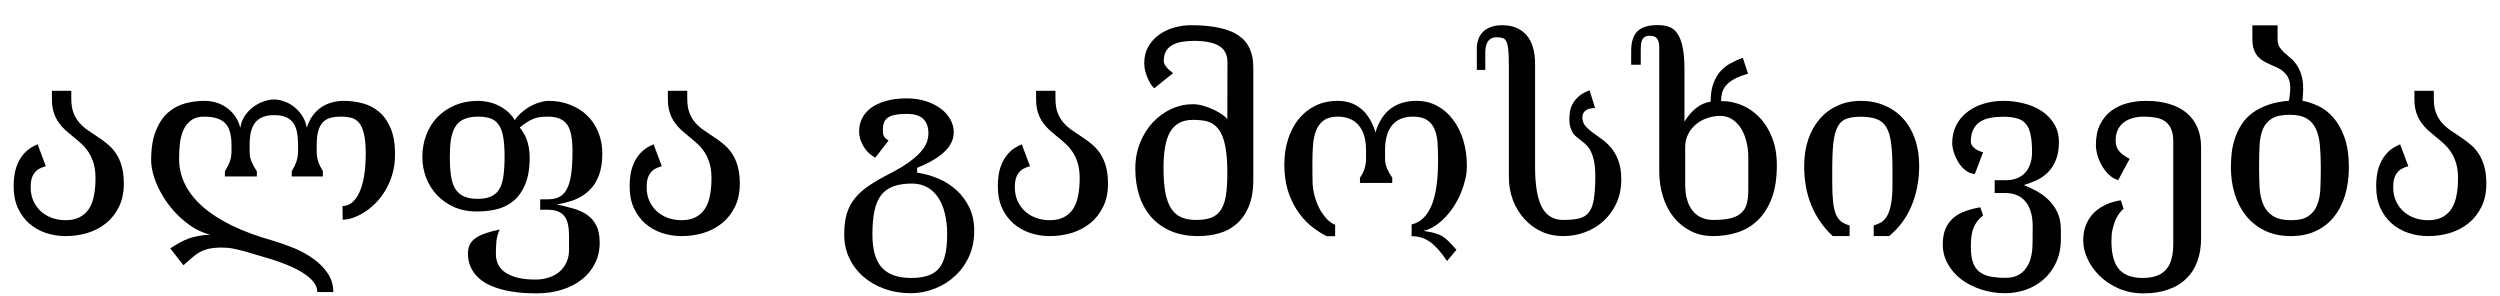 <?xml version='1.0' encoding='UTF-8'?>
<!-- This file was generated by dvisvgm 2.8.1 -->
<svg version='1.1' xmlns='http://www.w3.org/2000/svg' xmlns:xlink='http://www.w3.org/1999/xlink' width='103.211pt' height='12.223pt' viewBox='-72 -73.036 103.211 12.223'>
<defs>
<path id='g0-1214' d='M5.112-2.164Q5.112-1.61 4.906-1.2Q4.707-.795 4.373-.528T3.604-.128Q3.174 0 2.712 0Q2.287 0 1.897-.128Q1.507-.261 1.21-.518Q.913-.779 .738-1.159Q.564-1.543 .564-2.051Q.564-2.358 .615-2.625Q.672-2.897 .79-3.117Q.913-3.343 1.097-3.512Q1.287-3.681 1.553-3.789L1.892-2.886Q1.738-2.845 1.62-2.779T1.425-2.61Q1.348-2.512 1.307-2.369T1.266-2.025Q1.266-1.687 1.389-1.43T1.712-1Q1.912-.831 2.169-.743Q2.43-.656 2.702-.656Q3.061-.656 3.297-.784Q3.538-.913 3.681-1.138Q3.825-1.369 3.881-1.682Q3.943-2 3.943-2.379Q3.943-2.738 3.866-2.999T3.661-3.456Q3.532-3.656 3.368-3.804Q3.209-3.953 3.04-4.086Q2.876-4.225 2.712-4.363Q2.553-4.507 2.425-4.686T2.22-5.101T2.143-5.665V-5.999H2.943V-5.676Q2.943-5.327 3.035-5.086Q3.127-4.85 3.281-4.676T3.63-4.368T4.025-4.102Q4.23-3.968 4.425-3.809Q4.619-3.656 4.773-3.435T5.019-2.907T5.112-2.164Z'/>
<path id='g0-1215' d='M5.435-2.835Q5.435-2.205 5.276-1.682T4.809-.784Q4.507-.41 4.061-.205T3.04 0Q2.42 0 1.953-.231Q1.492-.461 1.179-.851Q.872-1.241 .718-1.753T.564-2.835Q.564-3.148 .6-3.461Q.641-3.779 .743-4.071Q.846-4.368 1.015-4.625Q1.189-4.886 1.456-5.086T2.092-5.414Q2.461-5.547 2.958-5.588Q2.989-5.732 2.999-5.86Q3.015-5.988 3.015-6.096Q3.015-6.337 2.948-6.496T2.769-6.757Q2.661-6.865 2.517-6.932Q2.379-7.003 2.23-7.065Q2.087-7.132 1.943-7.203Q1.805-7.28 1.692-7.398Q1.584-7.516 1.518-7.69T1.451-8.126V-8.7H2.492V-8.126Q2.492-7.937 2.569-7.808Q2.651-7.685 2.763-7.578Q2.881-7.47 3.02-7.357T3.271-7.08Q3.389-6.916 3.466-6.675Q3.548-6.439 3.548-6.086Q3.548-5.855 3.517-5.588Q3.84-5.527 4.178-5.368T4.794-4.891Q5.076-4.573 5.255-4.071Q5.435-3.573 5.435-2.835ZM4.276-2.82Q4.276-3.327 4.24-3.732Q4.209-4.137 4.076-4.419Q3.948-4.707 3.691-4.855Q3.435-5.009 2.989-5.009Q2.517-5.009 2.261-4.855Q2.01-4.707 1.887-4.425Q1.769-4.143 1.748-3.743T1.728-2.845Q1.728-2.399 1.748-2Q1.774-1.605 1.902-1.302Q2.03-1.005 2.297-.831Q2.569-.656 3.061-.656Q3.532-.656 3.779-.836Q4.03-1.015 4.137-1.312Q4.25-1.615 4.26-2.005Q4.276-2.394 4.276-2.82Z'/>
<path id='g0-1216' d='M5.778-.21Q5.778 .374 5.558 .851T4.968 1.661Q4.604 1.994 4.132 2.174Q3.661 2.358 3.163 2.358Q2.569 2.358 2.066 2.174Q1.564 1.994 1.195 1.671T.615 .902Q.41 .461 .41-.067Q.41-.574 .518-.933Q.631-1.297 .866-1.579Q1.102-1.866 1.461-2.102Q1.825-2.343 2.328-2.599Q2.794-2.84 3.097-3.061T3.573-3.481Q3.753-3.686 3.82-3.876T3.886-4.25Q3.886-4.625 3.676-4.835T2.994-5.045Q2.702-5.045 2.507-5.004Q2.317-4.968 2.205-4.886Q2.097-4.809 2.051-4.686T2.005-4.394Q2.005-4.322 2.01-4.26Q2.015-4.204 2.035-4.148Q2.061-4.096 2.107-4.045Q2.158-3.994 2.24-3.943L1.692-3.235Q1.574-3.302 1.451-3.404Q1.333-3.512 1.236-3.656Q1.143-3.799 1.082-3.968Q1.025-4.143 1.025-4.343Q1.025-4.609 1.143-4.85Q1.261-5.096 1.502-5.281T2.112-5.573Q2.487-5.686 2.994-5.686Q3.399-5.686 3.753-5.578T4.368-5.281Q4.63-5.096 4.778-4.84Q4.932-4.583 4.932-4.286Q4.932-3.845 4.542-3.476Q4.153-3.112 3.42-2.82V-2.62Q3.871-2.553 4.296-2.374T5.05-1.892Q5.378-1.594 5.578-1.174T5.778-.21ZM4.66-.097Q4.66-.559 4.563-.938Q4.471-1.323 4.286-1.594Q4.102-1.871 3.83-2.02T3.204-2.169Q2.758-2.169 2.446-2.056Q2.138-1.948 1.943-1.702T1.661-1.056T1.574-.072Q1.574 .374 1.661 .708Q1.748 1.046 1.938 1.271Q2.133 1.502 2.44 1.615T3.184 1.728Q3.579 1.728 3.855 1.635Q4.137 1.548 4.317 1.338T4.578 .774Q4.66 .426 4.66-.097Z'/>
<path id='g0-1218' d='M5.224 .087Q5.224 .62 5.071 1.041T4.614 1.753Q4.317 2.051 3.871 2.205Q3.43 2.364 2.845 2.364Q2.287 2.364 1.825 2.164Q1.369 1.964 1.041 1.646Q.718 1.333 .538 .943Q.359 .559 .359 .19Q.359-.118 .436-.359Q.518-.6 .646-.779T.938-1.082Q1.102-1.21 1.277-1.292T1.615-1.415Q1.779-1.461 1.912-1.477L2.025-1.128Q1.943-1.066 1.856-.948Q1.769-.836 1.692-.667Q1.62-.502 1.569-.282Q1.523-.067 1.523 .2Q1.523 .984 1.825 1.354Q2.133 1.728 2.82 1.728Q3.163 1.728 3.399 1.635Q3.64 1.548 3.789 1.369Q3.943 1.189 4.009 .923Q4.076 .661 4.076 .313V-3.907Q4.076-4.23 3.984-4.43Q3.896-4.63 3.732-4.742Q3.573-4.855 3.348-4.891Q3.127-4.932 2.856-4.932Q2.61-4.932 2.399-4.871Q2.189-4.814 2.03-4.691Q1.876-4.573 1.784-4.384Q1.697-4.199 1.697-3.937Q1.697-3.697 1.825-3.527T2.276-3.189L1.8-2.307Q1.584-2.379 1.41-2.543Q1.241-2.712 1.123-2.917Q1.005-3.127 .943-3.353T.882-3.763Q.882-4.26 1.051-4.604Q1.225-4.953 1.512-5.168Q1.805-5.388 2.179-5.486T2.958-5.583Q3.491-5.583 3.912-5.455Q4.332-5.332 4.625-5.086Q4.917-4.845 5.071-4.486Q5.224-4.132 5.224-3.671V.087Z'/>
<path id='g0-1219' d='M5.286 .113Q5.286 .667 5.091 1.087T4.573 1.789T3.835 2.215Q3.425 2.358 2.989 2.358Q2.451 2.358 1.979 2.199Q1.512 2.046 1.159 1.774Q.81 1.502 .61 1.133Q.41 .769 .41 .349Q.41-.046 .528-.313Q.651-.584 .856-.759Q1.066-.933 1.348-1.031Q1.63-1.133 1.958-1.189L2.076-.851Q1.938-.743 1.841-.62T1.682-.344T1.594 0Q1.569 .195 1.569 .441Q1.569 .825 1.651 1.072Q1.738 1.323 1.912 1.466Q2.092 1.61 2.358 1.666Q2.63 1.723 3.004 1.723Q3.297 1.723 3.502 1.62Q3.712 1.518 3.845 1.328Q3.984 1.143 4.05 .877Q4.117 .615 4.117 .287L4.122-.395Q4.122-.784 4.03-1.046Q3.943-1.312 3.784-1.471Q3.63-1.635 3.425-1.707T2.989-1.779H2.553V-2.307H3.035Q3.235-2.307 3.425-2.369T3.763-2.569Q3.917-2.707 4.004-2.933Q4.096-3.158 4.096-3.481Q4.096-3.927 4.03-4.209Q3.968-4.491 3.825-4.65T3.456-4.865Q3.23-4.927 2.907-4.927Q2.62-4.927 2.374-4.881Q2.133-4.84 1.953-4.722Q1.774-4.609 1.671-4.404Q1.569-4.204 1.569-3.891Q1.569-3.768 1.702-3.645T2.076-3.461L1.733-2.563Q1.574-2.579 1.441-2.651Q1.312-2.728 1.21-2.84T1.031-3.086Q.954-3.225 .902-3.358Q.851-3.497 .825-3.62T.8-3.835Q.8-4.23 .954-4.553Q1.113-4.876 1.395-5.101Q1.677-5.332 2.066-5.455Q2.456-5.583 2.922-5.583Q3.338-5.583 3.743-5.481Q4.153-5.383 4.476-5.173Q4.799-4.968 4.999-4.645Q5.204-4.327 5.204-3.891Q5.204-3.445 5.081-3.143T4.753-2.635T4.286-2.307Q4.03-2.189 3.758-2.107Q4.025-2 4.296-1.851Q4.573-1.702 4.789-1.482Q5.009-1.266 5.147-.969T5.286-.267V.113Z'/>
<path id='g0-1222' d='M5.312-2.917Q5.312-2.005 4.999-1.256Q4.691-.513 4.071 0H3.435V-.441Q3.604-.487 3.743-.569Q3.886-.656 3.989-.836T4.148-1.312Q4.209-1.615 4.209-2.092V-2.789Q4.209-3.425 4.153-3.835Q4.102-4.25 3.958-4.491Q3.814-4.737 3.558-4.83Q3.307-4.927 2.907-4.927Q2.558-4.927 2.328-4.85Q2.102-4.778 1.964-4.548Q1.83-4.317 1.774-3.891Q1.723-3.466 1.723-2.763V-2.194Q1.723-1.718 1.759-1.405T1.876-.892Q1.964-.697 2.102-.595T2.44-.441V0H1.743Q1.174-.528 .866-1.256Q.564-1.984 .564-2.892Q.564-3.486 .728-3.979Q.897-4.476 1.2-4.83Q1.507-5.188 1.938-5.383Q2.374-5.583 2.907-5.583Q3.45-5.583 3.891-5.388Q4.337-5.199 4.65-4.85Q4.968-4.501 5.137-4.009Q5.312-3.517 5.312-2.917Z'/>
<path id='g0-1224' d='M10.633-3.374Q10.633-2.938 10.526-2.569T10.239-1.897Q10.064-1.6 9.839-1.369Q9.613-1.143 9.372-.99T8.895-.754Q8.659-.677 8.47-.677L8.465-1.241Q8.67-1.241 8.844-1.374Q9.023-1.512 9.152-1.784T9.352-2.461Q9.423-2.871 9.423-3.42Q9.423-3.912 9.352-4.209Q9.285-4.512 9.152-4.671Q9.023-4.83 8.834-4.881T8.408-4.932Q8.157-4.932 7.967-4.881T7.649-4.696Q7.526-4.563 7.46-4.332Q7.398-4.107 7.398-3.753V-3.497Q7.398-3.266 7.46-3.081Q7.521-2.902 7.655-2.676V-2.461H6.368V-2.676Q6.501-2.897 6.562-3.081Q6.629-3.271 6.629-3.497V-3.768Q6.629-4.066 6.583-4.296T6.424-4.681T6.122-4.912Q5.932-4.994 5.64-4.994Q5.363-4.994 5.168-4.912Q4.973-4.835 4.855-4.681T4.681-4.296Q4.63-4.066 4.63-3.768V-3.486Q4.63-3.261 4.707-3.076Q4.783-2.897 4.927-2.676V-2.461H3.609V-2.676Q3.676-2.789 3.727-2.886Q3.779-2.989 3.814-3.086T3.866-3.286T3.881-3.507V-3.768Q3.881-4.066 3.82-4.286Q3.763-4.507 3.63-4.65T3.281-4.86Q3.066-4.932 2.753-4.932Q2.405-4.932 2.199-4.768Q1.994-4.609 1.887-4.358T1.748-3.794Q1.718-3.486 1.718-3.194Q1.718-2.076 2.692-1.215Q3.671-.354 5.558 .179Q6.014 .313 6.465 .497Q6.916 .687 7.275 .948Q7.639 1.21 7.86 1.548Q8.085 1.887 8.085 2.312H7.424Q7.424 2.112 7.301 1.938Q7.178 1.769 6.978 1.62Q6.783 1.477 6.542 1.354Q6.301 1.236 6.06 1.143Q5.824 1.051 5.614 .984Q5.404 .923 5.276 .882Q4.814 .738 4.517 .656Q4.225 .574 4.03 .533T3.697 .482T3.404 .472Q3.127 .482 2.933 .523Q2.743 .569 2.579 .656Q2.42 .749 2.261 .882Q2.107 1.015 1.897 1.205L1.354 .508Q1.559 .369 1.748 .267T2.133 .092Q2.333 .026 2.543-.01Q2.753-.051 2.999-.056Q2.646-.149 2.328-.338Q2.015-.533 1.743-.79T1.251-1.343Q1.036-1.646 .882-1.953Q.728-2.266 .646-2.569Q.564-2.876 .564-3.133Q.564-3.866 .754-4.337Q.943-4.814 1.251-5.091Q1.564-5.368 1.958-5.476Q2.358-5.583 2.779-5.583Q2.994-5.583 3.22-5.522Q3.45-5.46 3.65-5.322Q3.855-5.188 4.009-4.978Q4.168-4.768 4.245-4.471Q4.291-4.758 4.44-4.978Q4.594-5.199 4.794-5.342Q4.999-5.491 5.219-5.563Q5.445-5.64 5.64-5.64T6.05-5.563Q6.265-5.491 6.455-5.342Q6.65-5.199 6.793-4.978Q6.942-4.758 6.988-4.471Q7.08-4.763 7.234-4.973T7.588-5.317Q7.788-5.455 8.024-5.517Q8.26-5.583 8.511-5.583Q8.921-5.583 9.3-5.481Q9.685-5.378 9.982-5.122Q10.28-4.871 10.454-4.445Q10.633-4.02 10.633-3.374Z'/>
<path id='g0-1225' d='M5.435-2.333Q5.435-1.661 5.245-1.215T4.737-.497Q4.425-.226 4.014-.113T3.158 0Q2.533 0 2.051-.2Q1.569-.405 1.236-.769Q.907-1.138 .733-1.651Q.564-2.164 .564-2.784Q.564-3.374 .764-3.861Q.964-4.353 1.292-4.701Q1.625-5.055 2.051-5.25Q2.481-5.445 2.943-5.445Q3.148-5.445 3.379-5.378T3.809-5.214Q4.014-5.117 4.163-5.009Q4.317-4.901 4.363-4.819L4.368-7.188Q4.368-7.393 4.291-7.557Q4.219-7.721 4.055-7.829Q3.891-7.942 3.63-7.998Q3.368-8.06 2.994-8.06Q2.712-8.06 2.481-8.019T2.082-7.88Q1.917-7.788 1.825-7.624Q1.738-7.465 1.738-7.224Q1.738-7.014 2.123-6.727L1.343-6.101Q1.246-6.198 1.169-6.327Q1.097-6.46 1.041-6.598Q.99-6.737 .959-6.875Q.933-7.019 .933-7.147Q.933-7.531 1.102-7.824T1.543-8.311Q1.82-8.511 2.164-8.608Q2.512-8.706 2.861-8.706Q3.543-8.706 4.03-8.598Q4.522-8.495 4.83-8.28Q5.142-8.065 5.286-7.737Q5.435-7.414 5.435-6.968V-2.333ZM4.363-2.589Q4.363-3.097 4.317-3.456T4.184-4.061T3.968-4.45Q3.845-4.599 3.686-4.676Q3.532-4.753 3.348-4.773Q3.163-4.799 2.953-4.799Q2.62-4.799 2.384-4.676Q2.153-4.553 2.005-4.307Q1.861-4.061 1.794-3.686Q1.728-3.317 1.728-2.82Q1.728-2.205 1.805-1.789Q1.887-1.379 2.051-1.128Q2.215-.882 2.471-.774T3.081-.667Q3.471-.667 3.722-.769Q3.973-.877 4.112-1.107Q4.255-1.338 4.307-1.702Q4.363-2.066 4.363-2.589Z'/>
<path id='g0-1227' d='M8.101-2.892Q8.101-2.64 8.039-2.364T7.865-1.81T7.588-1.271Q7.429-1.015 7.229-.8T6.798-.431T6.311-.215Q6.588-.174 6.768-.123Q6.947-.077 7.085 .005Q7.224 .092 7.352 .22Q7.485 .354 7.67 .564L7.28 1.031Q7.091 .743 6.916 .549T6.568 .231Q6.393 .113 6.209 .056Q6.024 .005 5.819 .005V-.482Q6.352-.6 6.629-1.236Q6.911-1.871 6.911-3.127Q6.911-3.502 6.891-3.83T6.768-4.404Q6.67-4.65 6.46-4.789Q6.25-4.932 5.875-4.932Q5.312-4.932 5.014-4.578Q4.722-4.225 4.722-3.553V-3.204Q4.722-2.989 4.799-2.804T5.019-2.41V-2.194H3.686V-2.41Q3.83-2.62 3.881-2.804Q3.937-2.989 3.937-3.204V-3.553Q3.937-4.225 3.63-4.578Q3.327-4.932 2.763-4.932Q2.41-4.932 2.199-4.783Q1.994-4.64 1.887-4.384T1.748-3.779Q1.723-3.43 1.723-3.02Q1.723-2.825 1.723-2.656Q1.728-2.487 1.728-2.302Q1.728-1.958 1.815-1.651T2.035-1.097Q2.174-.856 2.338-.687Q2.507-.523 2.661-.467V.005H2.312Q1.948-.179 1.625-.451Q1.307-.728 1.072-1.092Q.836-1.461 .697-1.923Q.564-2.384 .564-2.948Q.564-3.517 .718-3.999T1.154-4.83Q1.441-5.183 1.846-5.383Q2.256-5.583 2.763-5.583Q3.338-5.583 3.727-5.26Q4.122-4.942 4.327-4.286Q4.722-5.583 6.024-5.583Q6.491-5.583 6.87-5.378Q7.255-5.173 7.526-4.809Q7.803-4.45 7.952-3.958T8.101-2.892Z'/>
<path id='g0-1231' d='M5.809-2.338Q5.809-1.8 5.614-1.369T5.086-.631Q4.758-.328 4.322-.164Q3.891 0 3.415 0Q2.922 0 2.507-.19Q2.097-.385 1.8-.718T1.333-1.492Q1.169-1.938 1.169-2.446V-7.009Q1.169-7.419 1.148-7.655Q1.128-7.896 1.072-8.019T.918-8.172Q.82-8.208 .667-8.208T.42-8.147Q.328-8.09 .277-7.993Q.231-7.901 .21-7.778Q.195-7.66 .195-7.542V-6.86H-.154V-7.757Q-.154-7.952-.092-8.121Q-.036-8.295 .092-8.424Q.22-8.557 .42-8.629Q.62-8.706 .902-8.706Q1.533-8.706 1.892-8.301T2.251-7.106V-2.851Q2.251-1.738 2.528-1.2Q2.804-.667 3.415-.667Q3.809-.667 4.066-.728T4.471-.979T4.676-1.523Q4.737-1.876 4.737-2.466Q4.737-2.82 4.691-3.061T4.568-3.461Q4.496-3.625 4.399-3.727T4.199-3.907Q4.102-3.989 4.004-4.061T3.83-4.23Q3.758-4.332 3.712-4.481T3.666-4.855Q3.666-5.014 3.697-5.178Q3.732-5.347 3.825-5.501T4.076-5.788Q4.24-5.922 4.501-6.019L4.727-5.286Q4.471-5.286 4.337-5.183T4.204-4.906Q4.204-4.696 4.322-4.553Q4.44-4.414 4.619-4.281Q4.799-4.153 5.004-4.004Q5.214-3.855 5.394-3.64T5.691-3.112T5.809-2.338Z'/>
<path id='g0-1234' d='M7.885 .272Q7.885 .743 7.69 1.128Q7.501 1.512 7.157 1.784Q6.814 2.061 6.332 2.21Q5.855 2.364 5.286 2.364Q4.727 2.364 4.296 2.297Q3.871 2.23 3.553 2.112Q3.24 2 3.025 1.841Q2.815 1.682 2.687 1.502T2.502 1.123Q2.446 .928 2.446 .733Q2.446 .518 2.517 .359Q2.594 .205 2.753 .087Q2.917-.026 3.163-.113T3.758-.272Q3.64-.026 3.62 .231Q3.599 .492 3.599 .733T3.691 1.169Q3.789 1.364 3.989 1.502T4.496 1.718Q4.809 1.794 5.24 1.794Q5.542 1.794 5.793 1.707Q6.05 1.625 6.229 1.466Q6.414 1.307 6.516 1.077Q6.619 .851 6.619 .564V-.041Q6.619-.297 6.573-.492Q6.532-.692 6.429-.82Q6.327-.954 6.157-1.02Q5.993-1.087 5.742-1.087H5.429V-1.518H5.737Q6.019-1.518 6.214-1.615Q6.414-1.718 6.532-1.948Q6.655-2.179 6.706-2.553Q6.762-2.933 6.762-3.486Q6.762-3.85 6.716-4.122Q6.675-4.394 6.562-4.573T6.25-4.84Q6.055-4.932 5.742-4.932Q5.552-4.932 5.409-4.912T5.132-4.835Q5.004-4.783 4.871-4.696Q4.742-4.609 4.583-4.481Q4.65-4.404 4.722-4.291Q4.794-4.184 4.855-4.03Q4.917-3.881 4.953-3.686Q4.994-3.497 4.994-3.256Q4.994-2.558 4.804-2.123Q4.619-1.687 4.312-1.441Q4.009-1.195 3.614-1.102Q3.22-1.015 2.804-1.015Q2.297-1.015 1.882-1.195Q1.466-1.379 1.174-1.687T.723-2.399Q.564-2.81 .564-3.266Q.564-3.748 .723-4.168Q.882-4.594 1.179-4.906Q1.482-5.219 1.907-5.399Q2.338-5.583 2.871-5.583Q3.045-5.583 3.25-5.542Q3.456-5.506 3.656-5.414Q3.861-5.322 4.05-5.168Q4.24-5.019 4.378-4.789Q4.532-5.004 4.717-5.153Q4.906-5.306 5.096-5.399Q5.291-5.496 5.465-5.537Q5.645-5.583 5.773-5.583Q6.265-5.583 6.67-5.419Q7.08-5.26 7.373-4.973T7.829-4.286T7.993-3.409Q7.993-2.871 7.849-2.497T7.449-1.882Q7.198-1.641 6.855-1.502Q6.511-1.369 6.111-1.307Q6.486-1.23 6.809-1.133Q7.137-1.041 7.373-.872Q7.614-.702 7.747-.431Q7.885-.159 7.885 .272ZM3.958-3.266Q3.958-3.743 3.907-4.061Q3.855-4.384 3.732-4.573Q3.609-4.768 3.399-4.85T2.871-4.932Q2.507-4.932 2.276-4.824Q2.051-4.722 1.923-4.512T1.743-3.989Q1.697-3.676 1.697-3.266Q1.697-2.835 1.743-2.507Q1.789-2.184 1.912-1.969Q2.041-1.753 2.266-1.646T2.851-1.538Q3.194-1.538 3.409-1.641Q3.63-1.743 3.748-1.953Q3.871-2.164 3.912-2.492Q3.958-2.82 3.958-3.266Z'/>
<path id='g0-1244' d='M5.86-2.922Q5.86-2.123 5.65-1.564Q5.44-1.01 5.081-.661T4.24-.154Q3.763 0 3.225 0Q2.712 0 2.302-.21T1.6-.779Q1.312-1.143 1.159-1.63Q1.005-2.123 1.005-2.676V-7.808Q1.005-8.019 .923-8.142Q.841-8.27 .615-8.27Q.492-8.27 .42-8.229Q.349-8.193 .308-8.116T.251-7.921Q.241-7.808 .241-7.655V-7.075H-.154V-7.634Q-.154-8.203 .103-8.454Q.359-8.711 .943-8.711Q1.205-8.711 1.41-8.639T1.753-8.362Q1.897-8.162 1.969-7.803Q2.046-7.444 2.046-6.87V-4.722Q2.261-5.076 2.528-5.286Q2.799-5.501 3.127-5.552Q3.127-5.983 3.235-6.286T3.522-6.793Q3.707-7.003 3.948-7.132Q4.189-7.265 4.455-7.362L4.671-6.701Q4.307-6.604 4.086-6.475Q3.871-6.352 3.753-6.209T3.594-5.901Q3.558-5.742 3.558-5.573H3.604Q4.004-5.573 4.404-5.409Q4.809-5.245 5.132-4.912Q5.455-4.583 5.655-4.086Q5.86-3.589 5.86-2.922ZM2.076-3.681V-2.138Q2.076-1.436 2.379-1.051T3.25-.667Q3.681-.667 3.958-.738T4.394-.959Q4.558-1.107 4.619-1.338T4.681-1.887V-3.271Q4.681-3.594 4.604-3.896Q4.532-4.204 4.384-4.44Q4.24-4.676 4.02-4.819Q3.804-4.963 3.522-4.963Q3.245-4.963 2.984-4.871Q2.722-4.783 2.522-4.614Q2.323-4.45 2.199-4.209Q2.076-3.973 2.076-3.681Z'/>
</defs>
<g id='page1'>
<use x='-72' y='-63.289' xlink:href='#g0-1214'/>
<use x='-66.324' y='-63.289' xlink:href='#g0-1224'/>
<use x='-55.127' y='-63.289' xlink:href='#g0-1234'/>
<use x='-46.57' y='-63.289' xlink:href='#g0-1214'/>
<use x='-37.557' y='-63.289' xlink:href='#g0-1216'/>
<use x='-31.369' y='-63.289' xlink:href='#g0-1214'/>
<use x='-25.693' y='-63.289' xlink:href='#g0-1225'/>
<use x='-19.541' y='-63.289' xlink:href='#g0-1227'/>
<use x='-10.876' y='-63.289' xlink:href='#g0-1231'/>
<use x='-4.504' y='-63.289' xlink:href='#g0-1244'/>
<use x='1.92' y='-63.289' xlink:href='#g0-1222'/>
<use x='7.796' y='-63.289' xlink:href='#g0-1219'/>
<use x='13.646' y='-63.289' xlink:href='#g0-1218'/>
<use x='19.537' y='-63.289' xlink:href='#g0-1215'/>
<use x='25.535' y='-63.289' xlink:href='#g0-1214'/>
</g>
</svg>